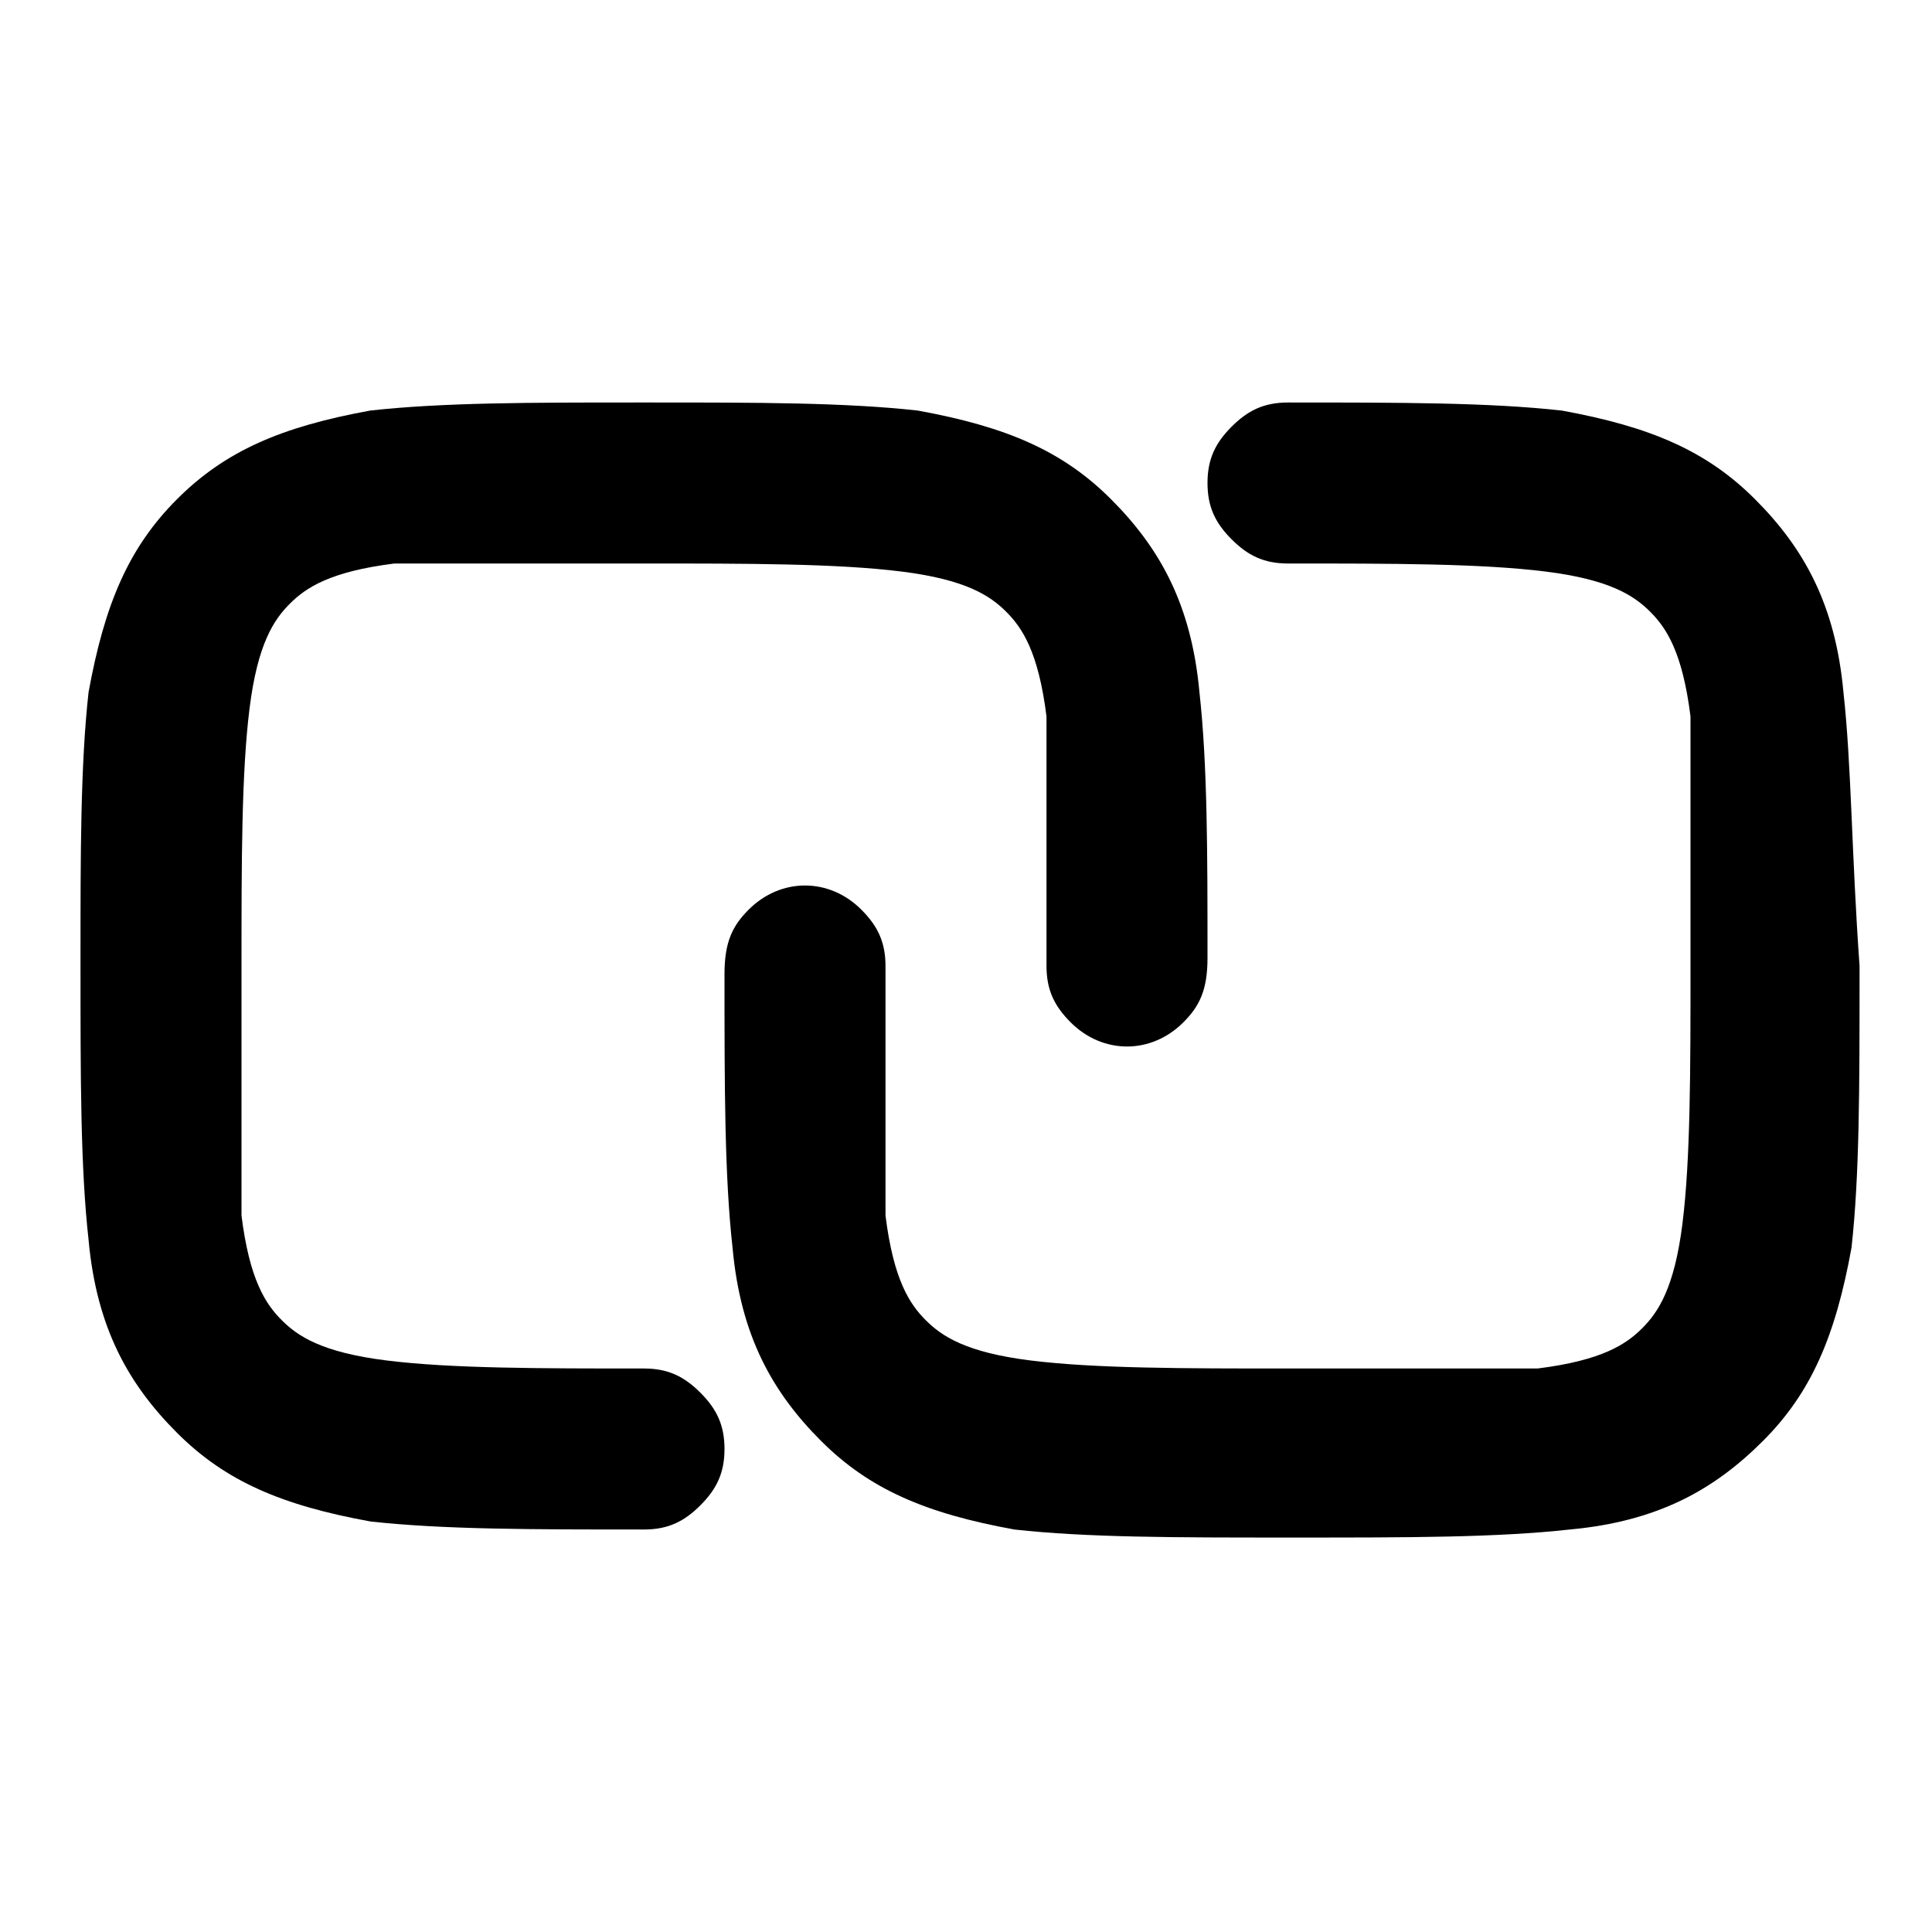 <?xml version="1.0" encoding="utf-8"?>
<!-- Generator: Adobe Illustrator 26.4.1, SVG Export Plug-In . SVG Version: 6.00 Build 0)  -->
<svg version="1.1" id="Layer_1" xmlns="http://www.w3.org/2000/svg" xmlns:xlink="http://www.w3.org/1999/xlink" x="0px" y="0px"
	 viewBox="0 0 24 24" style="enable-background:new 0 0 24 24;" xml:space="preserve">
<path d="M14.9,8.6c-0.1-1.1-0.5-1.8-1.1-2.4c-0.6-0.6-1.3-0.9-2.4-1.1C10.5,5,9.4,5,8.1,5H7.9C6.6,5,5.5,5,4.6,5.1
	C3.5,5.3,2.8,5.6,2.2,6.2C1.6,6.8,1.3,7.5,1.1,8.6C1,9.5,1,10.6,1,11.9v0.1c0,1.4,0,2.5,0.1,3.4c0.1,1.1,0.5,1.8,1.1,2.4
	c0.6,0.6,1.3,0.9,2.4,1.1C5.5,19,6.6,19,8,19c0.3,0,0.5-0.1,0.7-0.3C8.9,18.5,9,18.3,9,18s-0.1-0.5-0.3-0.7C8.5,17.1,8.3,17,8,17
	c-1.3,0-2.4,0-3.2-0.1c-0.8-0.1-1.1-0.3-1.3-0.5c-0.2-0.2-0.4-0.5-0.5-1.3C3,14.4,3,13.3,3,12c0-1.3,0-2.4,0.1-3.2
	c0.1-0.8,0.3-1.1,0.5-1.3s0.5-0.4,1.3-0.5C5.6,7,6.7,7,8,7c1.3,0,2.4,0,3.2,0.1c0.8,0.1,1.1,0.3,1.3,0.5c0.2,0.2,0.4,0.5,0.5,1.3
	C13,9.6,13,10.7,13,12c0,0.3,0.1,0.5,0.3,0.7c0.4,0.4,1,0.4,1.4,0c0.2-0.2,0.3-0.4,0.3-0.8C15,10.6,15,9.5,14.9,8.6z"/>
<path d="M22.9,8.6c-0.1-1.1-0.5-1.8-1.1-2.4c-0.6-0.6-1.3-0.9-2.4-1.1C18.5,5,17.4,5,16,5c-0.3,0-0.5,0.1-0.7,0.3
	C15.1,5.5,15,5.7,15,6s0.1,0.5,0.3,0.7C15.5,6.9,15.7,7,16,7c1.3,0,2.4,0,3.2,0.1c0.8,0.1,1.1,0.3,1.3,0.5s0.4,0.5,0.5,1.3
	C21,9.6,21,10.7,21,12c0,1.3,0,2.4-0.1,3.2c-0.1,0.8-0.3,1.1-0.5,1.3c-0.2,0.2-0.5,0.4-1.3,0.5C18.4,17,17.3,17,16,17
	s-2.4,0-3.2-0.1c-0.8-0.1-1.1-0.3-1.3-0.5c-0.2-0.2-0.4-0.5-0.5-1.3C11,14.4,11,13.3,11,12c0-0.3-0.1-0.5-0.3-0.7
	c-0.4-0.4-1-0.4-1.4,0C9.1,11.5,9,11.7,9,12.1c0,1.4,0,2.5,0.1,3.4c0.1,1.1,0.5,1.8,1.1,2.4c0.6,0.6,1.3,0.9,2.4,1.1
	c0.9,0.1,2,0.1,3.4,0.1h0.1c1.4,0,2.5,0,3.4-0.1c1.1-0.1,1.8-0.5,2.4-1.1c0.6-0.6,0.9-1.3,1.1-2.4c0.1-0.9,0.1-2,0.1-3.4v-0.1
	C23,10.6,23,9.5,22.9,8.6z"/>
</svg>
